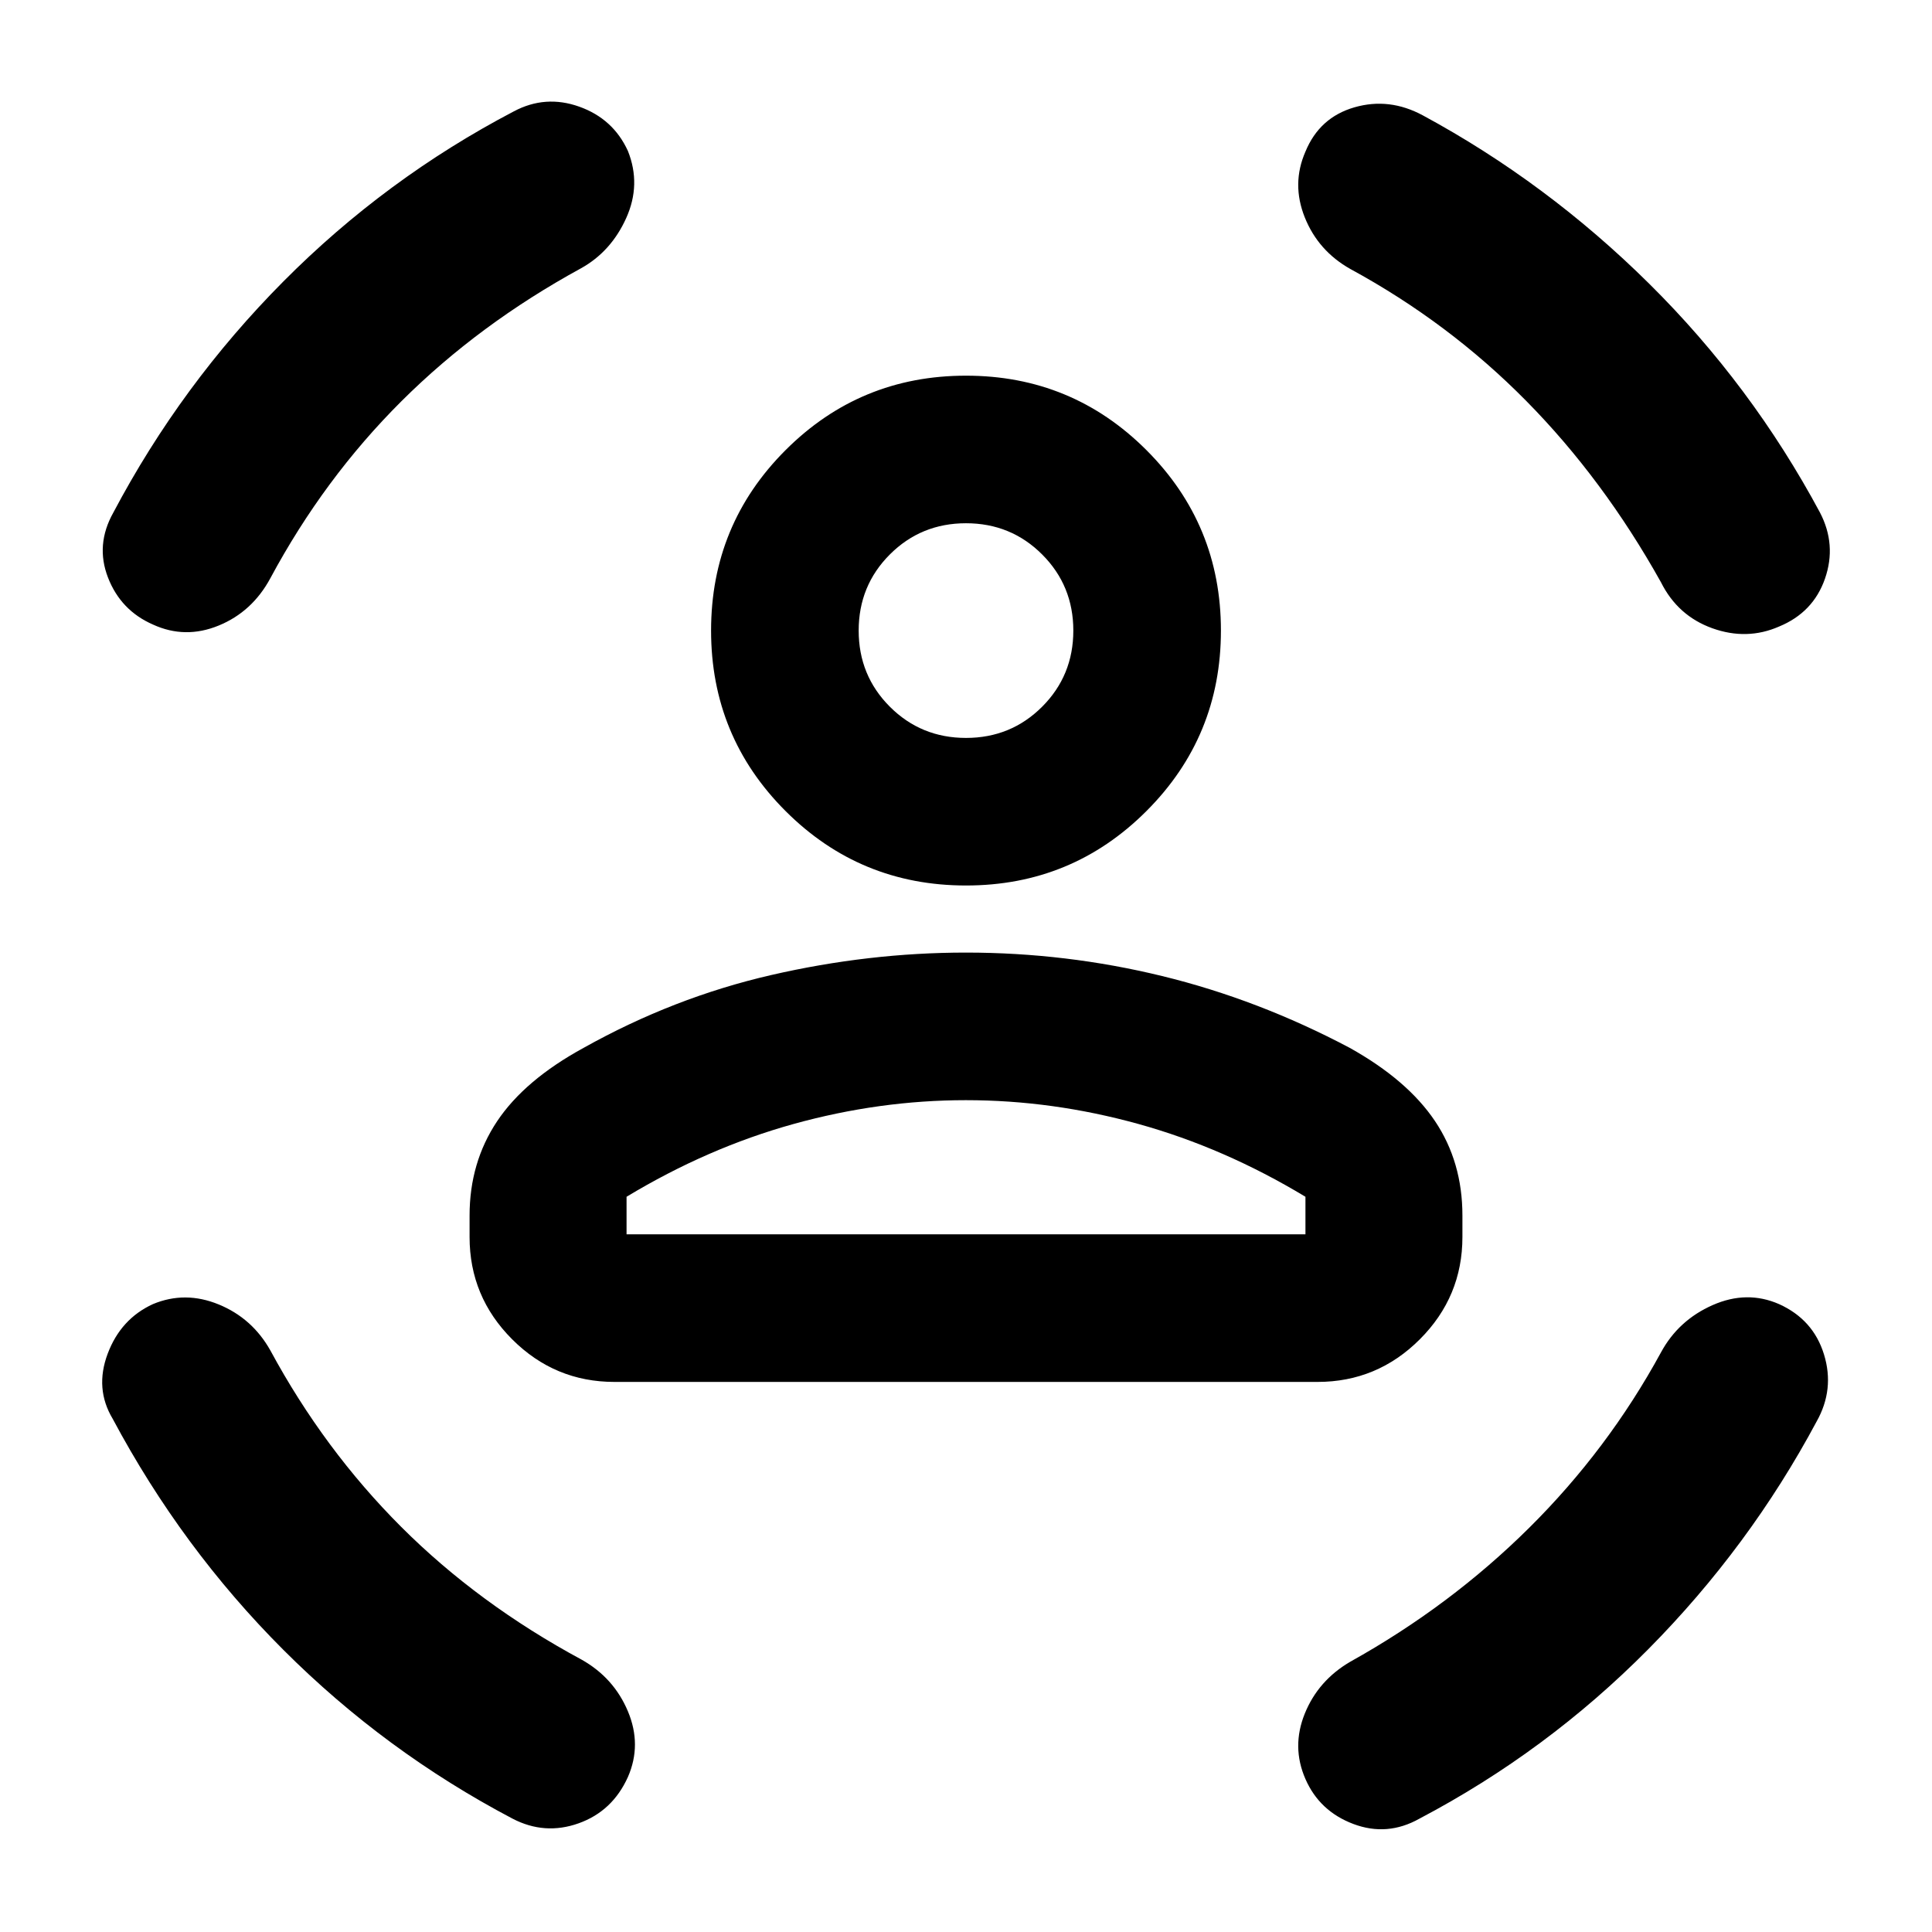 <svg xmlns="http://www.w3.org/2000/svg" height="40" viewBox="0 -960 960 960" width="40"><path d="M480-520q-52.67 0-89.67-37t-37-89.67q0-52.66 37-89.66t89.67-37q52.67 0 89.67 37t37 89.66q0 52.67-37 89.67T480-520Zm0-73.33q22.33 0 37.83-15.5t15.5-37.84q0-22.33-15.5-37.83T480-700q-22.33 0-37.83 15.5t-15.5 37.83q0 22.34 15.5 37.84 15.5 15.5 37.83 15.5Zm-246.67 248V-356q0-26.33 13.67-46.83t43-36.5q44.67-25 93.17-36.17 48.5-11.17 96.83-11.17 49.67 0 97.5 11.67t93.17 35.67q28.66 16 42.33 36.33 13.67 20.33 13.67 47v10.67q0 29.66-21.17 50.83-21.17 21.17-50.83 21.17H305.33q-29.66 0-50.83-21.17-21.17-21.17-21.17-50.83Zm246.67-68q-43 0-85.67 11.83-42.66 11.83-83 36.17v18.66h337.34v-18.66q-40.34-24.34-83-36.17Q523-413.33 480-413.33Zm191-413q-16-9-22.67-25.67-6.66-16.67.34-32.67 7-17 24.33-22t34 4q61.67 33.34 112.5 83.67t84.83 113.67q8.34 16 2.5 32.83Q901-655.67 884-648.67q-16 7-33.17.84-17.16-6.17-25.5-22.84-28.66-51.33-67-90.16Q720-799.67 671-826.33Zm-382.33-.34Q238-799 199.5-760.67q-38.5 38.34-65.17 88-9 16.67-25.66 23.5-16.67 6.84-32.67-.5-16-7-22.33-23.33-6.34-16.33 2.66-32.33Q90-769 140.83-820.17q50.84-51.16 114.5-84.5Q271-913 287.83-907q16.84 6 24.17 22 6.67 16.67-.83 33.33-7.5 16.67-22.5 25ZM134.33-289q26.67 49.33 65 87.67 38.34 38.33 89.67 66 16 9 23 25.66Q319-93 312-77q-7.67 17-24.5 23t-32.83-2.33q-63.34-33.34-113.84-83.84T56-255q-9-15-2.5-32.33Q60-304.67 76-312q16-6.67 32.67.17Q125.33-305 134.33-289Zm691 1Q834-304 851-311.5t33-.5q17 7.67 22.33 25 5.34 17.33-3.66 33.33Q869.33-191.33 819-140.5T705.33-56.33q-16 9-32.83 2.66Q655.67-60 648.67-76q-7-16-.34-32.5Q655-125 671-134.33q49.67-27.67 88.83-66.5Q799-239.67 825.33-288ZM480-646.67Zm0 300H648.67 311.33 480Z"/></svg>